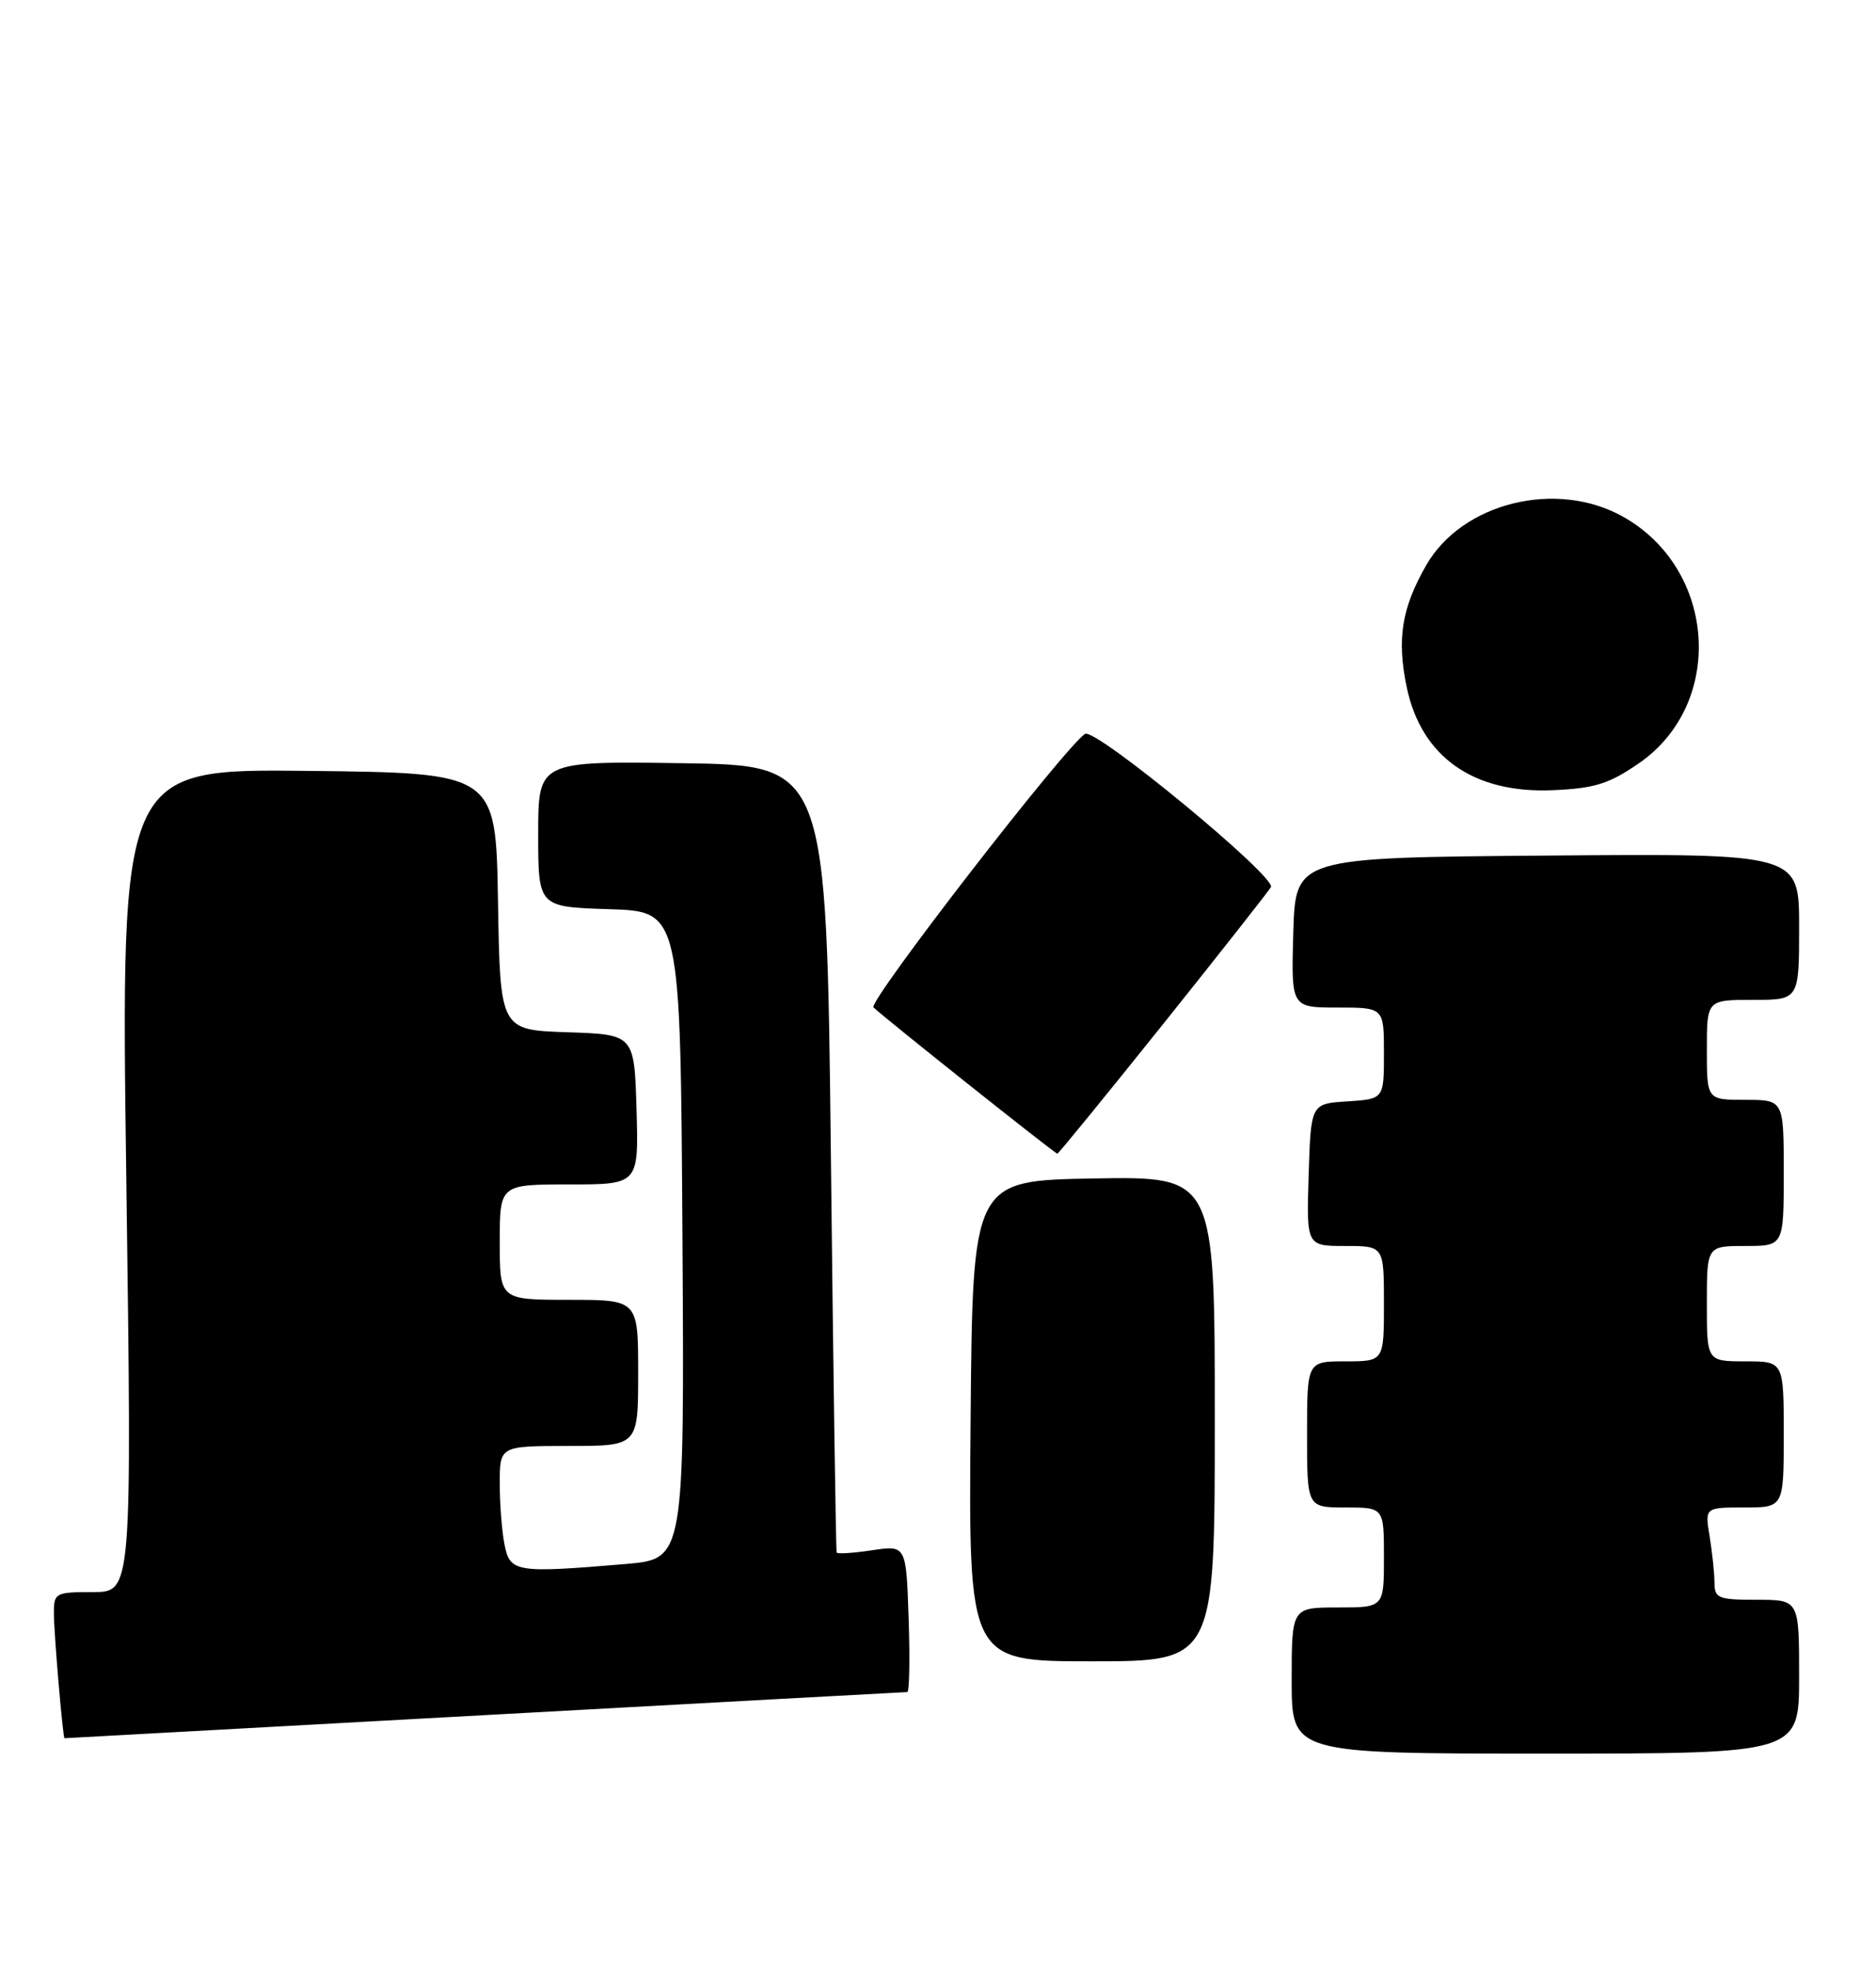 <?xml version="1.0" encoding="UTF-8" standalone="no"?>
<!DOCTYPE svg PUBLIC "-//W3C//DTD SVG 1.1//EN" "http://www.w3.org/Graphics/SVG/1.1/DTD/svg11.dtd" >
<svg xmlns="http://www.w3.org/2000/svg" xmlns:xlink="http://www.w3.org/1999/xlink" version="1.1" viewBox="0 0 244 256">
 <g >
 <path fill="currentColor"
d=" M 234.00 218.00 C 234.00 208.00 234.00 208.00 228.50 208.00 C 223.47 208.00 223.00 207.81 222.99 205.75 C 222.98 204.51 222.70 201.81 222.36 199.75 C 221.74 196.00 221.74 196.00 226.87 196.00 C 232.00 196.00 232.00 196.00 232.00 186.50 C 232.00 177.00 232.00 177.00 227.00 177.00 C 222.00 177.00 222.00 177.00 222.00 169.50 C 222.00 162.00 222.00 162.00 227.00 162.00 C 232.00 162.00 232.00 162.00 232.00 152.50 C 232.00 143.00 232.00 143.00 227.00 143.00 C 222.00 143.00 222.00 143.00 222.00 136.50 C 222.00 130.00 222.00 130.00 228.00 130.00 C 234.00 130.00 234.00 130.00 234.00 120.49 C 234.00 110.97 234.00 110.97 201.25 111.24 C 168.50 111.50 168.50 111.50 168.21 121.25 C 167.93 131.00 167.93 131.00 173.96 131.00 C 180.00 131.00 180.00 131.00 180.00 136.95 C 180.00 142.89 180.00 142.89 175.25 143.20 C 170.50 143.50 170.50 143.50 170.21 152.75 C 169.92 162.00 169.92 162.00 174.96 162.00 C 180.00 162.00 180.00 162.00 180.00 169.50 C 180.00 177.00 180.00 177.00 175.00 177.00 C 170.00 177.00 170.00 177.00 170.00 186.50 C 170.00 196.00 170.00 196.00 175.00 196.00 C 180.00 196.00 180.00 196.00 180.00 202.50 C 180.00 209.00 180.00 209.00 174.00 209.00 C 168.00 209.00 168.00 209.00 168.00 218.50 C 168.00 228.00 168.00 228.00 201.00 228.00 C 234.00 228.00 234.00 228.00 234.00 218.00 Z  M 63.00 223.00 C 92.98 221.35 117.72 220.00 118.00 220.00 C 118.28 220.00 118.36 215.71 118.18 210.45 C 117.86 200.90 117.86 200.90 113.43 201.56 C 110.99 201.93 108.92 202.06 108.82 201.86 C 108.72 201.66 108.38 178.55 108.07 150.50 C 107.50 99.50 107.50 99.50 88.75 99.23 C 70.00 98.96 70.00 98.96 70.00 108.44 C 70.00 117.92 70.00 117.92 79.25 118.21 C 88.50 118.50 88.50 118.50 88.76 160.60 C 89.02 202.70 89.02 202.70 81.36 203.35 C 67.14 204.55 66.34 204.43 65.63 200.88 C 65.28 199.16 65.00 195.56 65.00 192.88 C 65.00 188.00 65.00 188.00 74.00 188.00 C 83.00 188.00 83.00 188.00 83.00 178.50 C 83.00 169.00 83.00 169.00 74.00 169.00 C 65.00 169.00 65.00 169.00 65.00 161.50 C 65.00 154.00 65.00 154.00 74.04 154.00 C 83.07 154.00 83.07 154.00 82.79 144.25 C 82.50 134.50 82.50 134.50 73.77 134.21 C 65.05 133.92 65.05 133.92 64.77 117.21 C 64.50 100.50 64.50 100.50 40.10 100.23 C 15.70 99.96 15.70 99.96 16.43 153.48 C 17.16 207.00 17.16 207.00 12.08 207.00 C 7.20 207.00 7.00 207.11 7.01 209.75 C 7.01 212.39 8.18 226.00 8.39 226.00 C 8.45 226.00 33.02 224.65 63.00 223.00 Z  M 158.00 184.47 C 158.00 152.95 158.00 152.95 142.25 153.22 C 126.50 153.50 126.50 153.50 126.24 184.75 C 125.97 216.00 125.97 216.00 141.99 216.00 C 158.00 216.00 158.00 216.00 158.00 184.47 Z  M 151.20 133.25 C 158.57 124.04 164.91 115.98 165.30 115.35 C 166.08 114.06 142.47 94.59 141.13 95.42 C 138.60 96.98 112.85 130.25 113.61 130.98 C 115.00 132.33 137.22 150.00 137.52 150.00 C 137.67 150.00 143.82 142.46 151.20 133.25 Z  M 213.16 99.24 C 224.40 91.49 223.28 74.02 211.10 67.18 C 202.45 62.32 190.18 65.34 185.50 73.49 C 182.31 79.05 181.66 83.07 182.96 89.33 C 184.85 98.41 191.65 103.20 202.00 102.74 C 207.42 102.50 209.28 101.92 213.16 99.24 Z "/>
</g>
</svg>